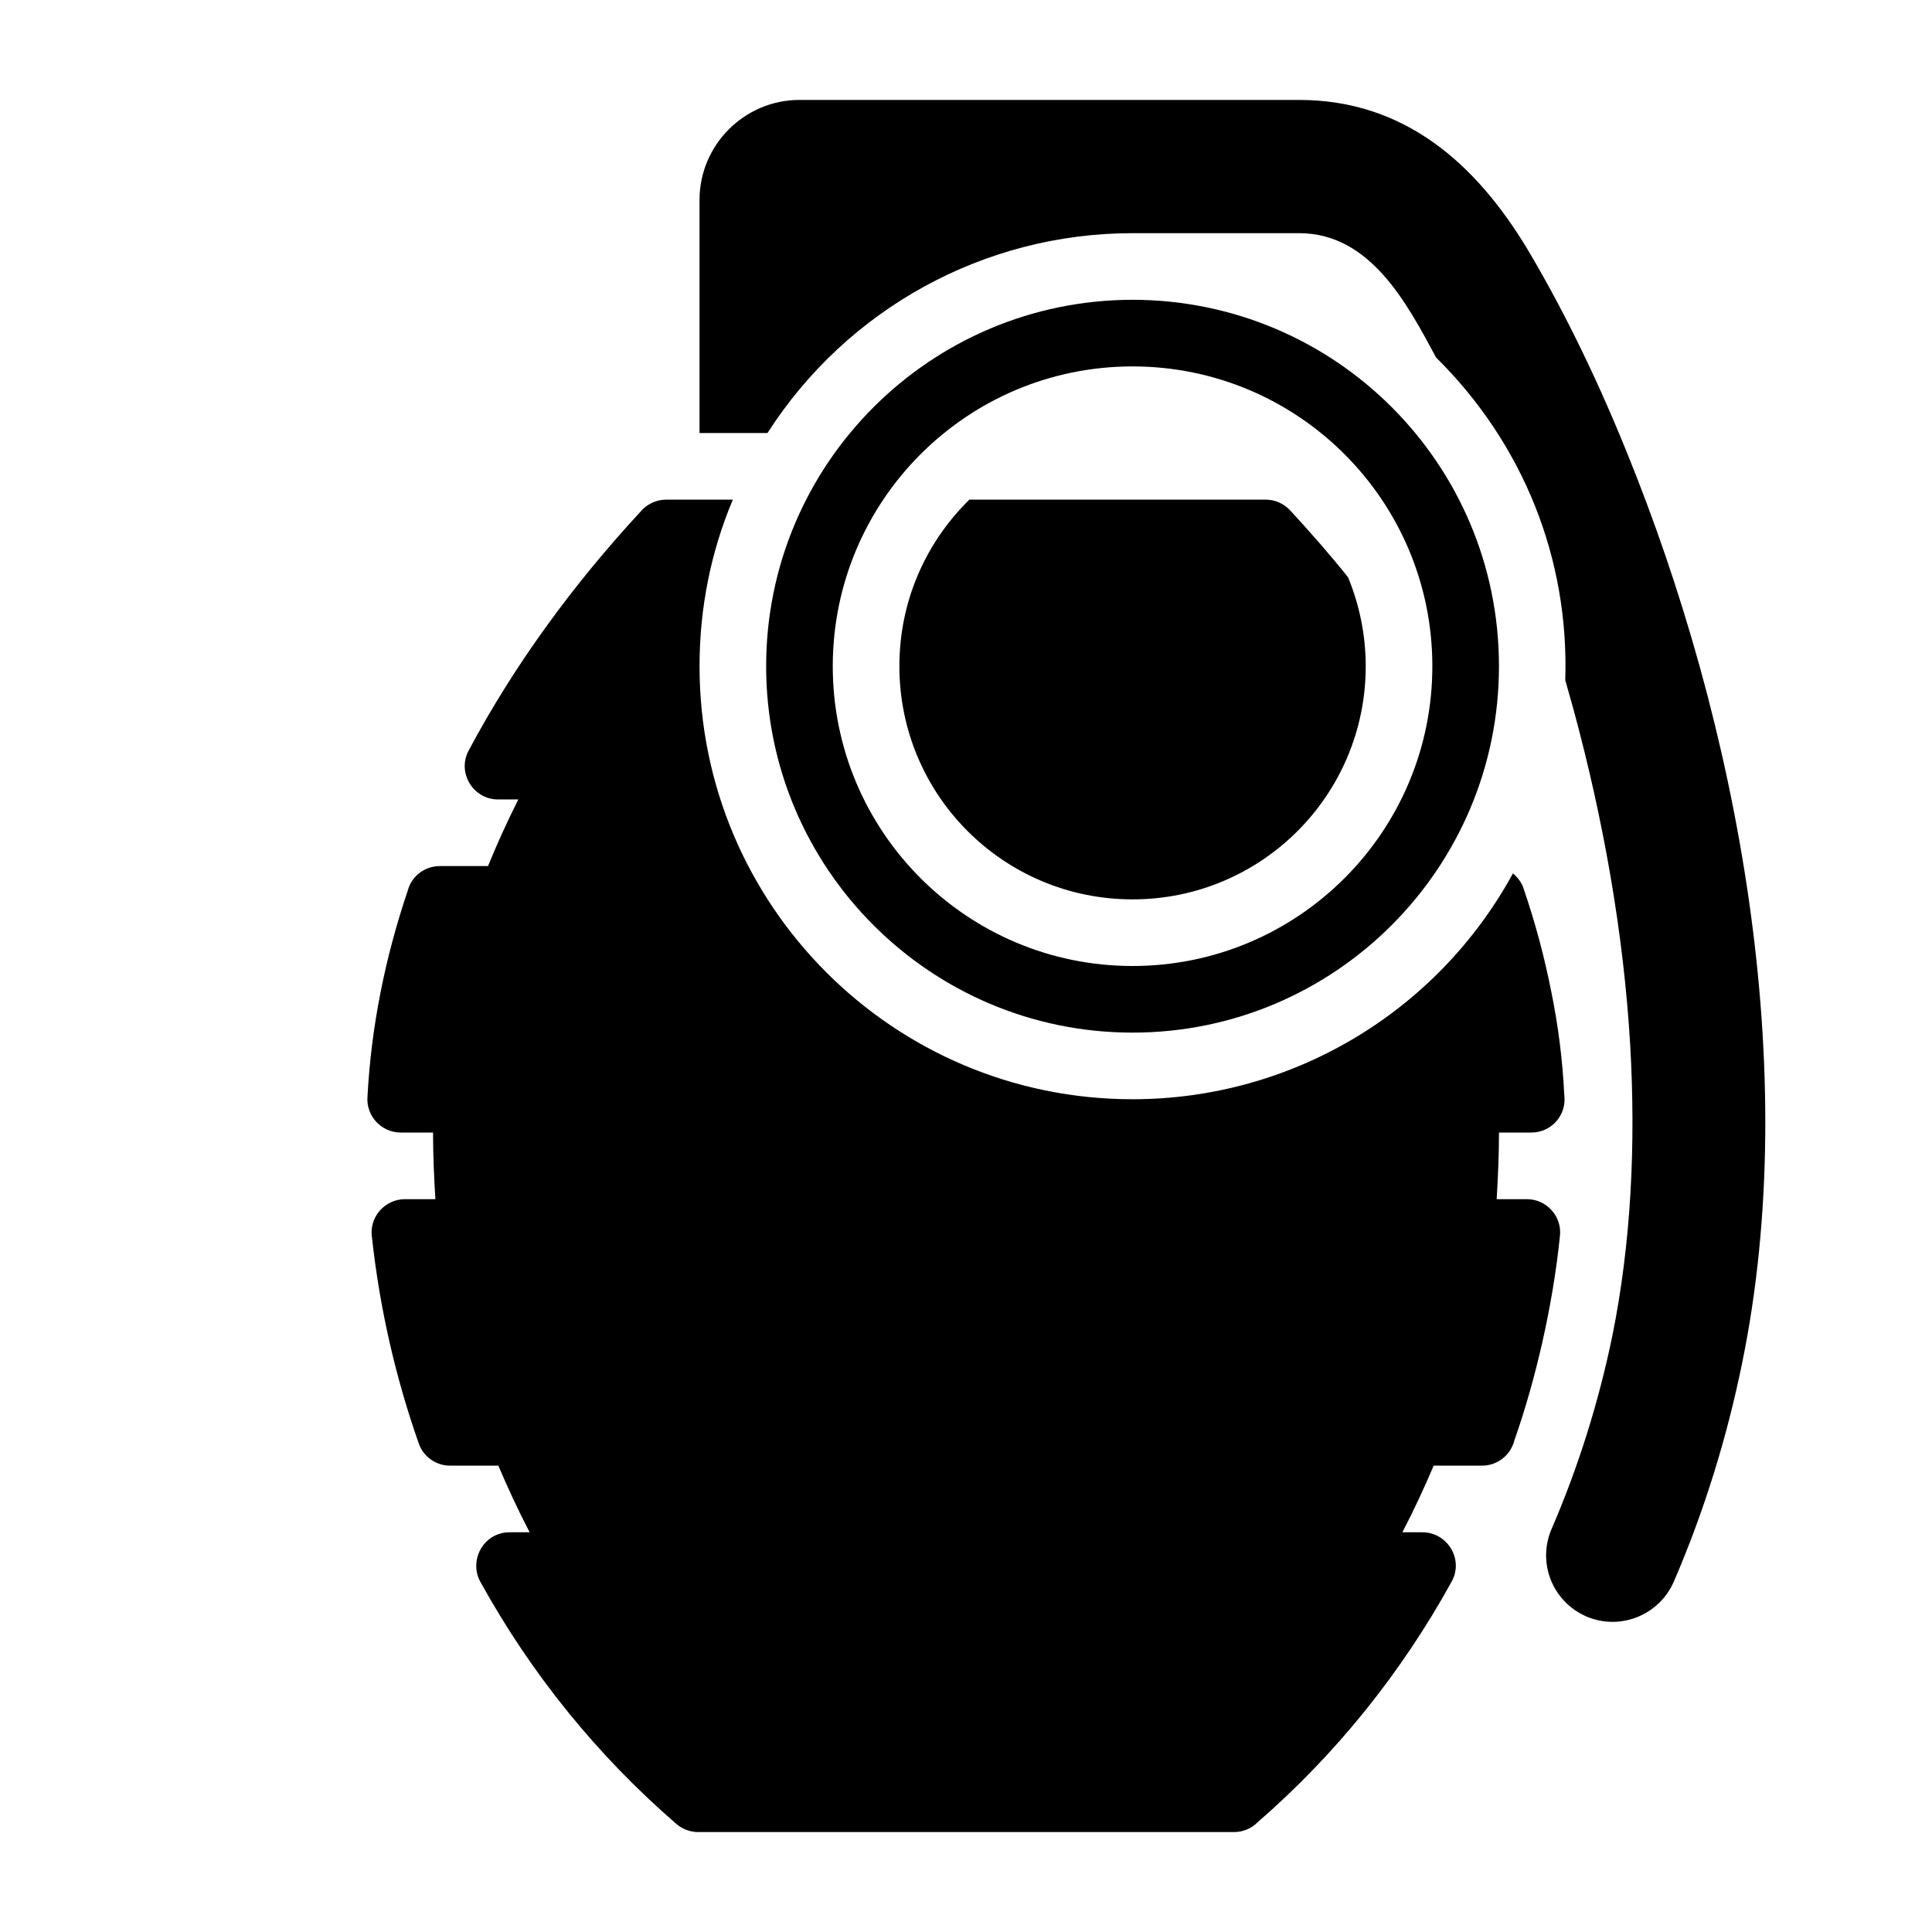 <?xml version="1.0" encoding="UTF-8"?>
<!DOCTYPE svg PUBLIC "-//W3C//DTD SVG 1.1//EN" "http://www.w3.org/Graphics/SVG/1.1/DTD/svg11.dtd">
<svg xmlns="http://www.w3.org/2000/svg" xml:space="preserve" width="580px" height="580px" shape-rendering="geometricPrecision" text-rendering="geometricPrecision" image-rendering="optimizeQuality" fill-rule="nonzero" clip-rule="nonzero" viewBox="0 0 5800 5800" xmlns:xlink="http://www.w3.org/1999/xlink">
	<title>grenade icon</title>
	<desc>grenade icon from the IconExperience.com I-Collection. Copyright by INCORS GmbH (www.incors.com).</desc>
	<path id="curve0"  d="M3401 900c607,1 1099,492 1099,1100 0,607 -493,1100 -1100,1100 -607,0 -1100,-493 -1100,-1100 0,-607 493,-1100 1101,-1100zm1624 3848c-44,101 -161,148 -262,105 -102,-44 -149,-161 -105,-263 80,-185 141,-380 182,-578 57,-281 71,-577 54,-874 -20,-341 -82,-681 -168,-1000 -9,-32 -18,-65 -27,-96 12,-366 -127,-711 -388,-969 -88,-164 -198,-373 -411,-373 -167,0 -333,0 -500,0 -445,0 -857,227 -1096,600l-204 0 0 -700c0,-165 135,-300 300,-300l1500 0c316,0 531,191 686,449 93,156 197,360 295,602 338,828 530,1858 349,2741 -46,225 -114,445 -205,656zm-441 -1148c59,0 106,52 99,111 -11,107 -29,212 -52,315 -23,102 -51,202 -85,299 -11,43 -50,75 -97,75l-145 0c-29,68 -60,135 -94,200l60 0c75,0 125,81 88,148 -151,274 -347,518 -583,723 -18,18 -43,29 -71,29l-1608 0c-23,0 -46,-8 -65,-24 -237,-205 -434,-448 -586,-722 -41,-66 5,-154 85,-154l60 0c-34,-65 -65,-132 -94,-200l-145 0c-41,0 -80,-26 -94,-67 -70,-199 -117,-406 -140,-615 -11,-61 36,-118 99,-118l91 0c-4,-66 -7,-133 -7,-200l-97 0c-57,0 -103,-48 -100,-105 11,-212 53,-420 121,-621 11,-43 50,-74 97,-74l144 0c28,-69 58,-134 91,-200l-61 0c-74,0 -124,-80 -88,-147 138,-259 316,-501 515,-716 19,-23 47,-37 78,-37l200 0c-65,154 -100,323 -100,500 0,718 582,1300 1300,1300 478,0 914,-261 1142,-678 14,12 26,27 32,46 35,102 63,207 84,314 20,99 33,201 38,305 8,60 -38,113 -99,113l-97 0c0,67 -3,134 -7,200l91 0zm-784 -2100c27,0 53,11 73,32 59,64 118,131 174,201 34,83 53,173 53,267 0,387 -313,700 -700,700 -387,0 -700,-313 -700,-700 0,-190 75,-367 210,-500l890 0zm-400 -400c-497,0 -900,403 -900,900 0,497 403,900 900,900 497,0 900,-403 900,-900 0,-497 -403,-900 -900,-900z"/>
</svg>